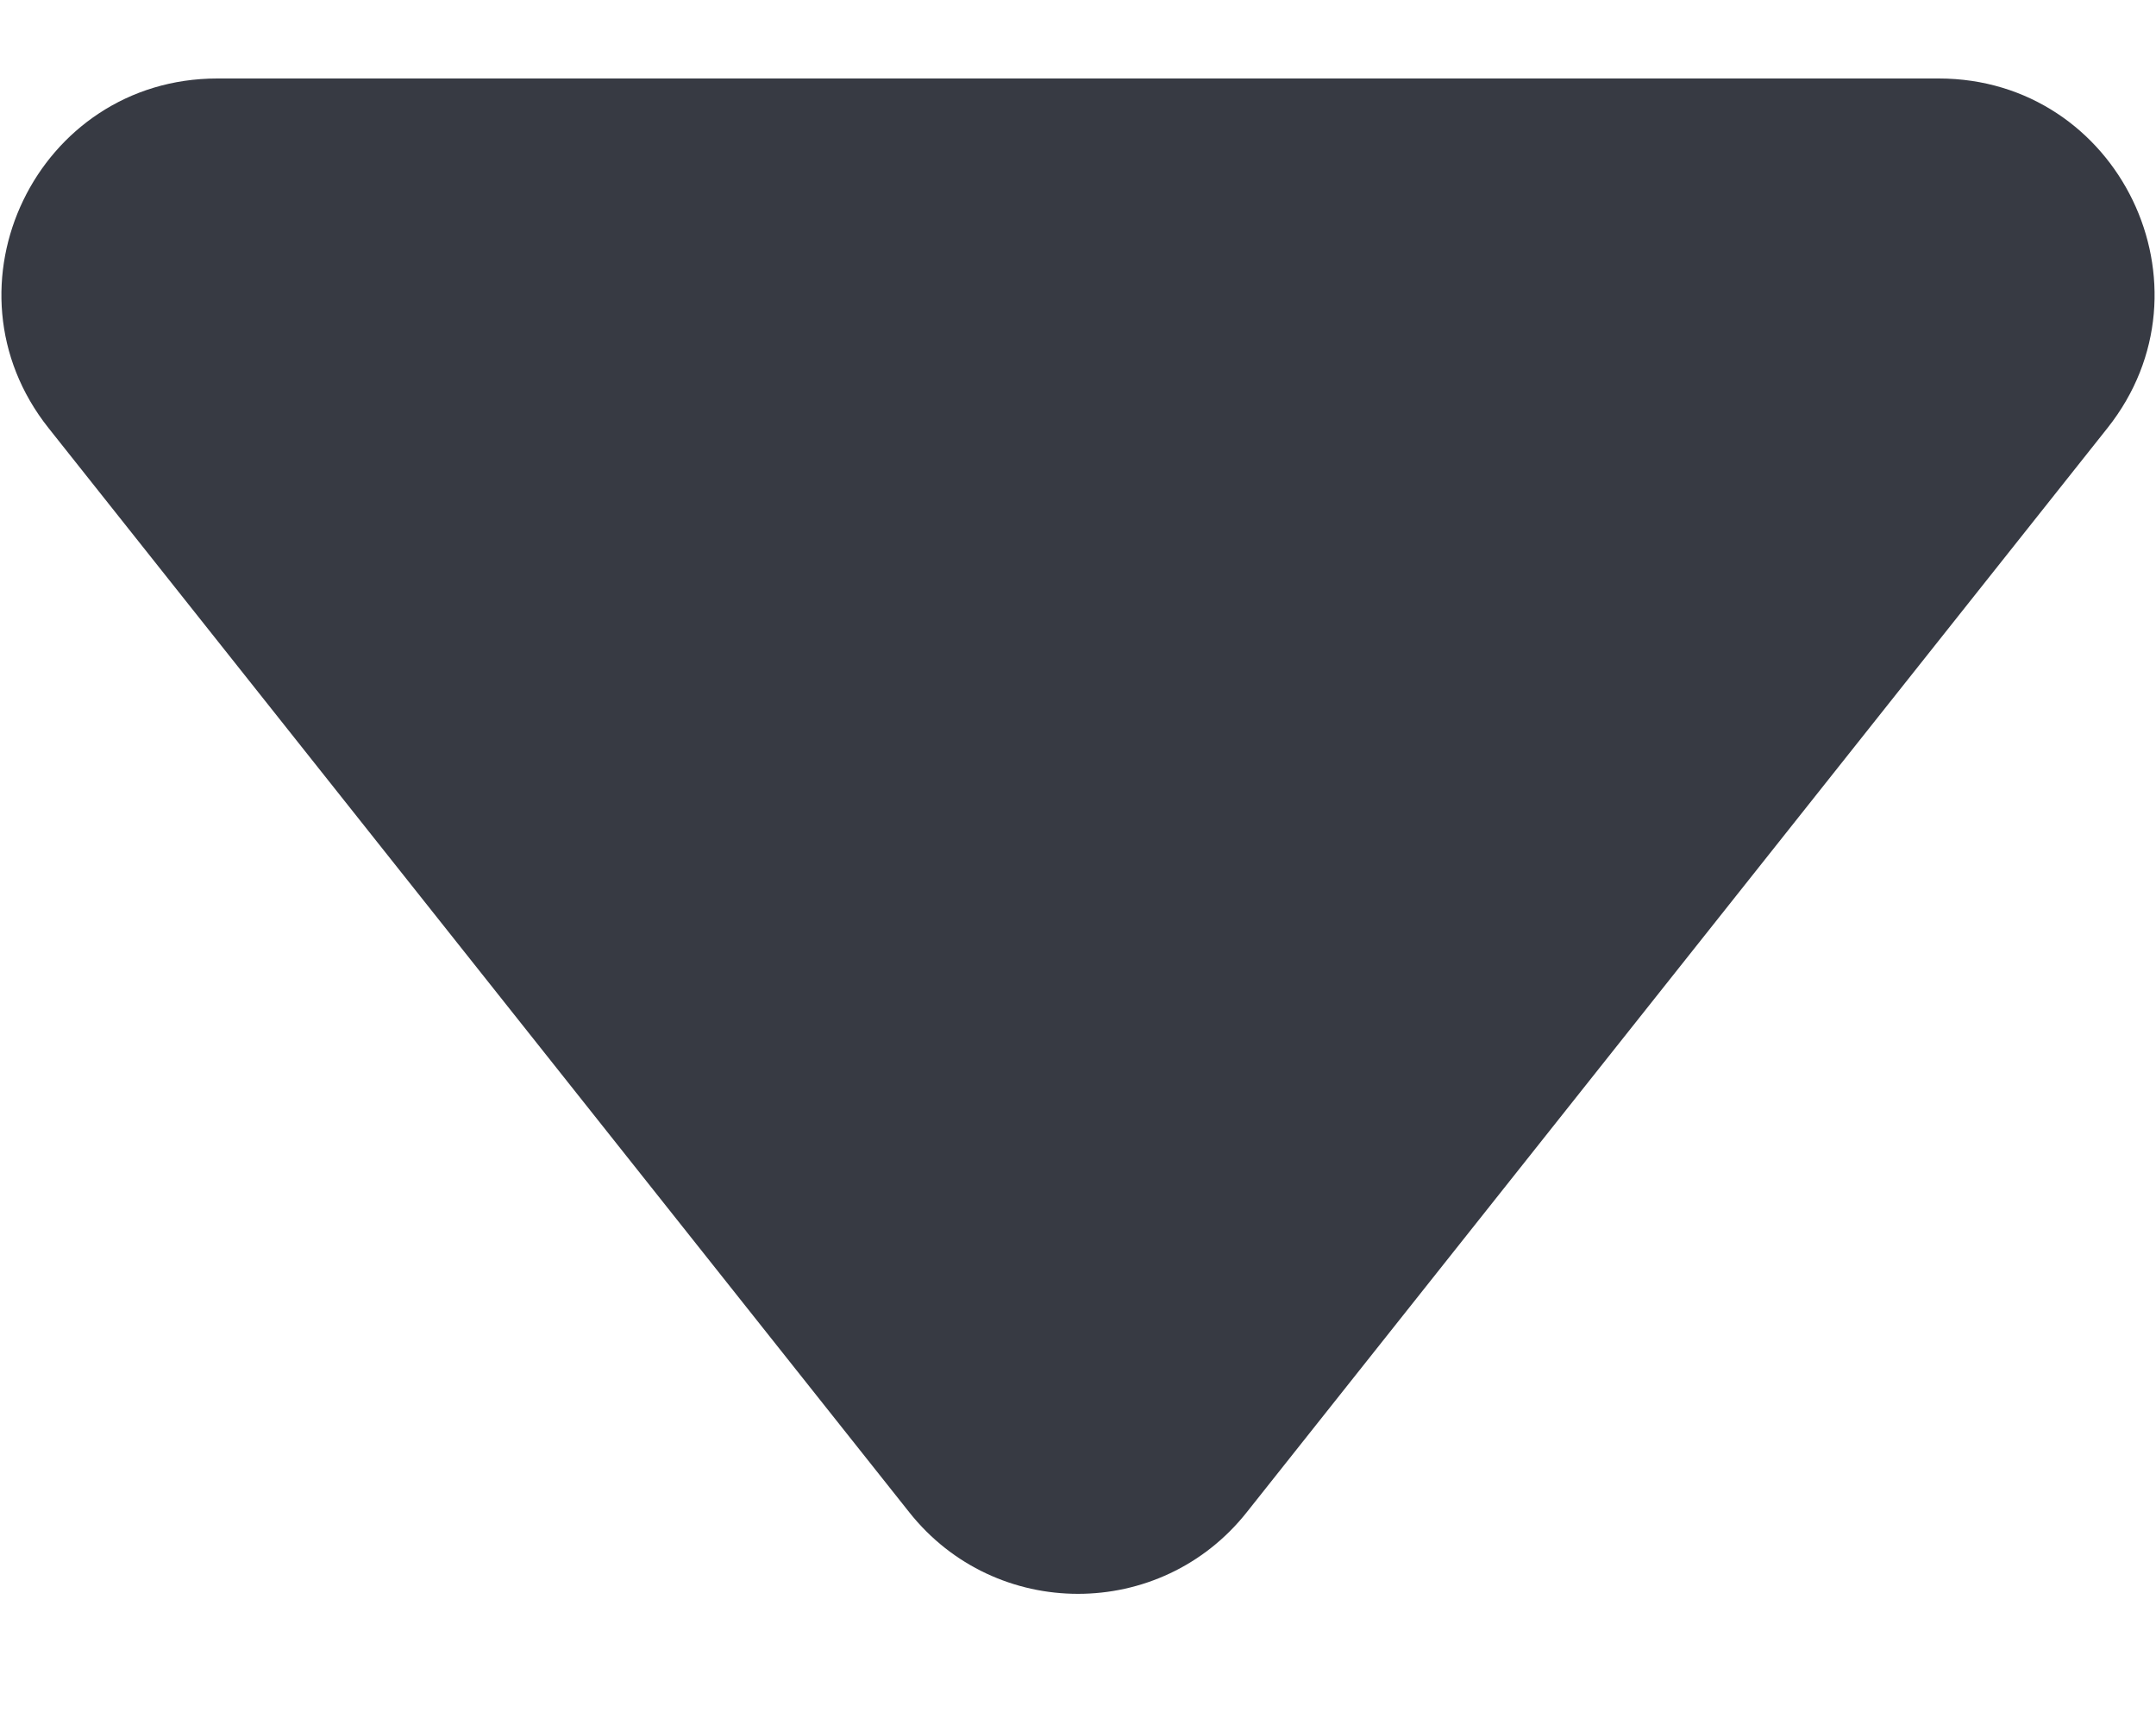 <svg width="10" height="8" viewBox="0 0 10 8" fill="none" xmlns="http://www.w3.org/2000/svg">
<path d="M5.783 7.013C5.383 7.518 4.617 7.518 4.217 7.013L0.225 1.985C-0.295 1.33 0.172 0.364 1.008 0.364L8.992 0.364C9.828 0.364 10.295 1.33 9.775 1.985L5.783 7.013Z" fill="#373A43"/>
</svg>
